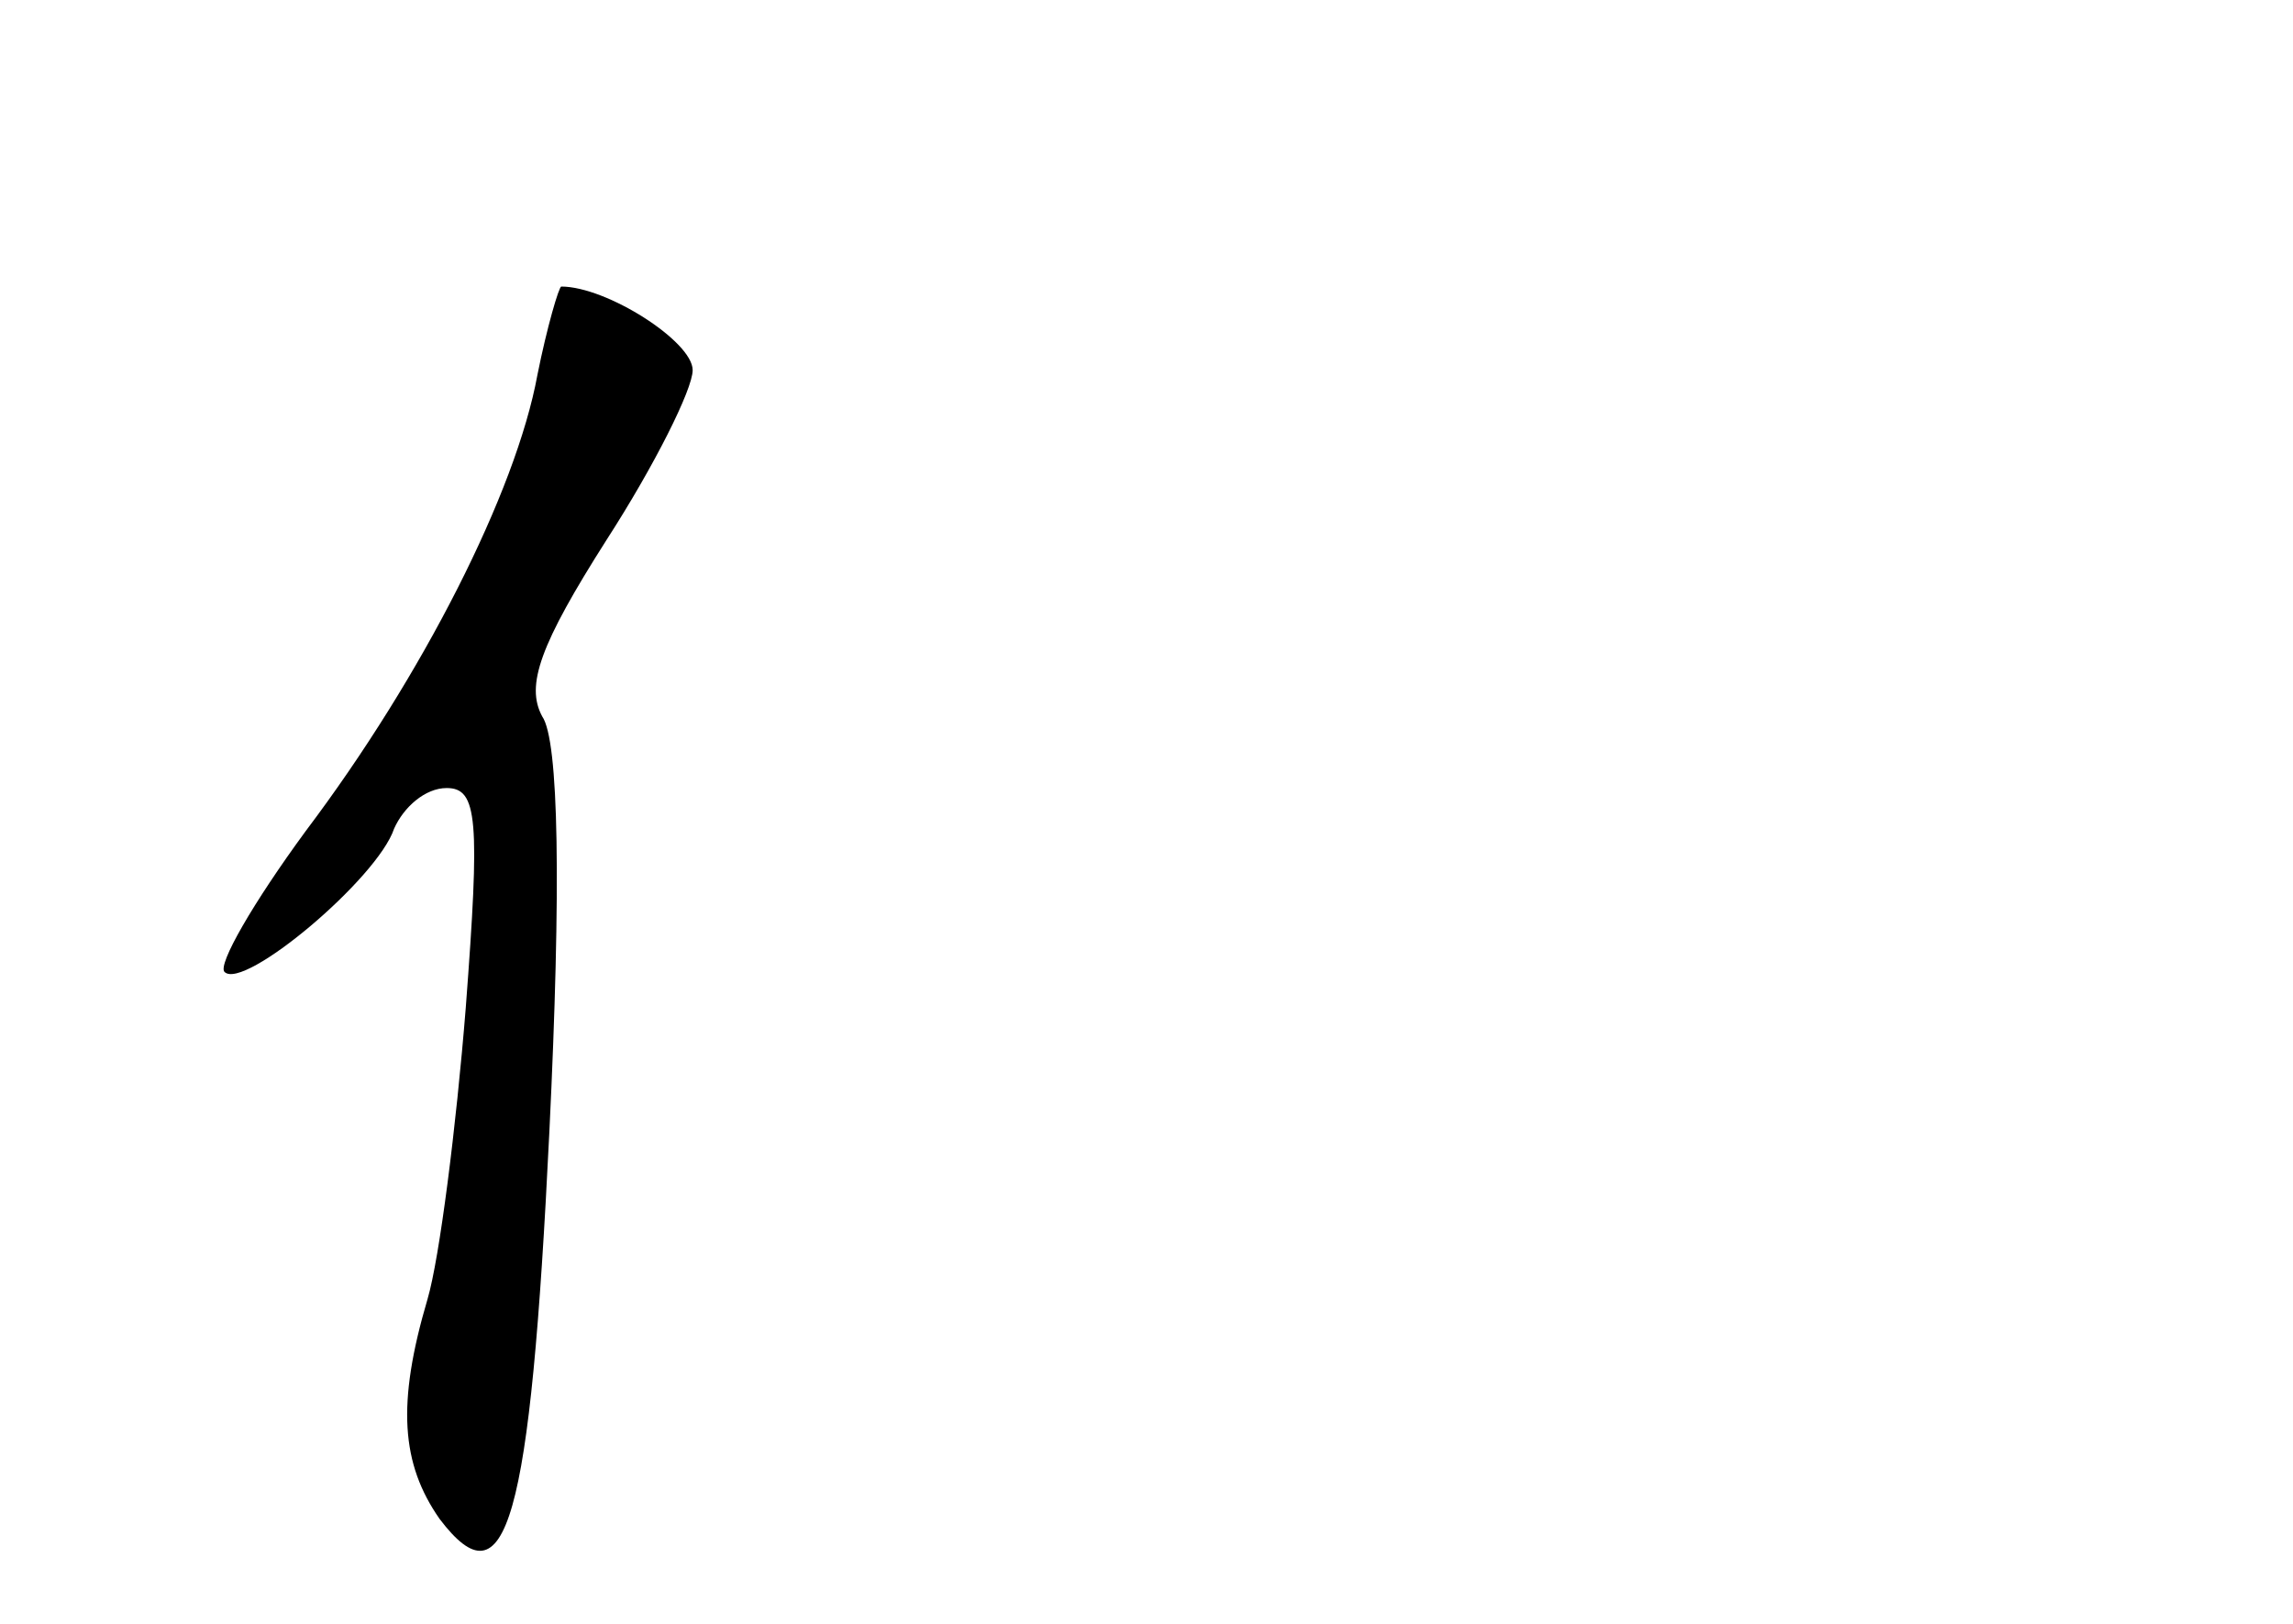 <?xml version="1.0" standalone="no"?>
<!DOCTYPE svg PUBLIC "-//W3C//DTD SVG 20010904//EN"
 "http://www.w3.org/TR/2001/REC-SVG-20010904/DTD/svg10.dtd">
<svg version="1.0" xmlns="http://www.w3.org/2000/svg"
 width="96pt" height="68pt" viewBox="0 0 96 68"
 preserveAspectRatio="xMidYMid meet">
<g transform="translate(0,68) scale(0.1,-0.1)"
fill="#000000" stroke="none">
<path d="M225 523 c-9 -49 -48 -126 -97 -191 -22 -30 -37 -56 -34 -59 8 -8 64
39 71 60 4 9 13 17 22 17 13 0 14 -13 8 -92 -4 -50 -11 -105 -16 -122 -13 -44
-11 -69 5 -92 28 -37 38 -2 46 162 5 103 4 164 -3 174 -7 13 -1 30 27 74 20
31 36 63 36 71 0 12 -36 35 -55 35 -1 0 -6 -17 -10 -37z"/>
</g>
</svg>
